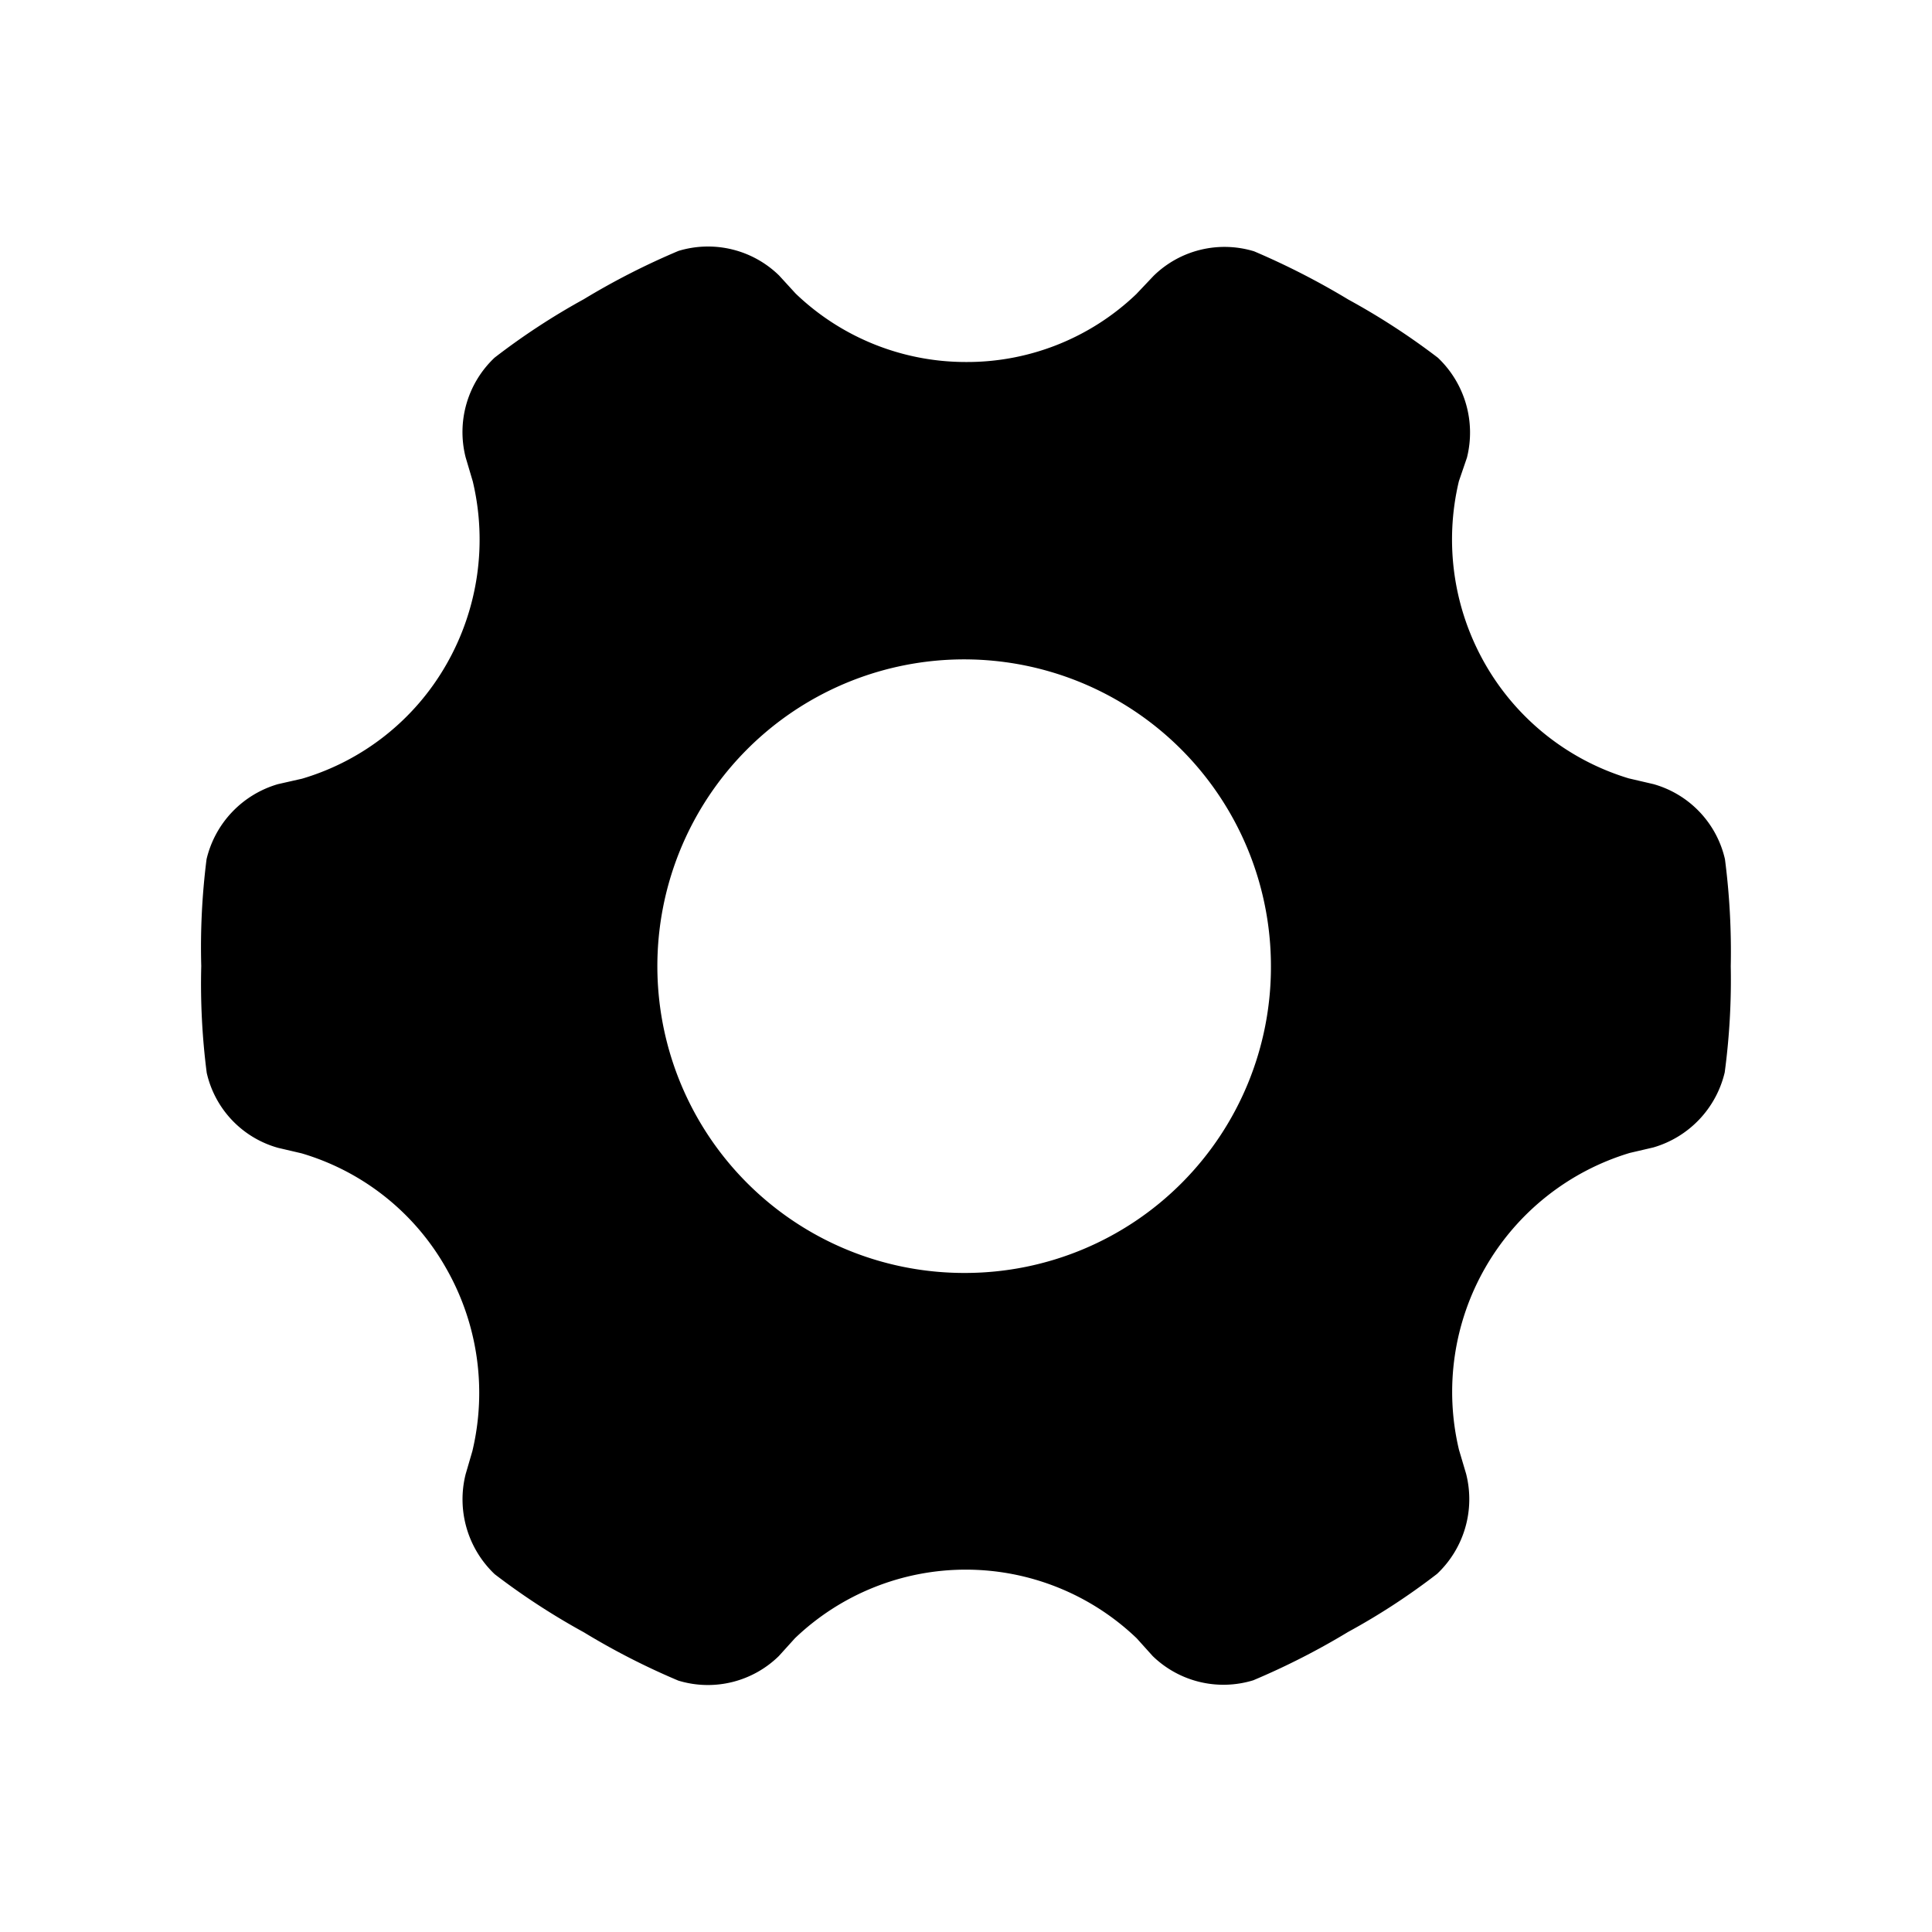 <svg xmlns="http://www.w3.org/2000/svg" width="24" height="24" viewBox="0 0 24 24">
  <defs>
    <style>
      .cls-1 {
        fill: rgba(255,255,255,0);
      }
    </style>
  </defs>
  <g id="菜单管理" transform="translate(-372 -152)">
    <rect id="矩形_2" data-name="矩形 2" class="cls-1" width="24" height="24" transform="translate(372 152)"/>
    <rect id="矩形_1" data-name="矩形 1" class="cls-1" width="20" height="20" transform="translate(374 154)"/>
    <path id="路径_42" data-name="路径 42" d="M18.928,7.639a1.261,1.261,0,0,0-.887-.932l-.309-.072a3.083,3.083,0,0,1-1.781-1.417,3.116,3.116,0,0,1-.328-2.275l.1-.292a1.282,1.282,0,0,0-.361-1.241A8.7,8.7,0,0,0,14.251.688a9.377,9.377,0,0,0-1.172-.6,1.259,1.259,0,0,0-1.249.305L11.615.62A3.04,3.04,0,0,1,9.5,1.463,3.052,3.052,0,0,1,7.384.613L7.178.388A1.263,1.263,0,0,0,5.928.083a9.076,9.076,0,0,0-1.176.6,8.575,8.575,0,0,0-1.108.726,1.271,1.271,0,0,0-.36,1.237l.089.3a3.12,3.12,0,0,1-.327,2.272A3.065,3.065,0,0,1,1.253,6.639l-.3.068a1.277,1.277,0,0,0-.887.932A8.667,8.667,0,0,0,0,8.966a8.667,8.667,0,0,0,.068,1.327,1.254,1.254,0,0,0,.887.932l.291.068A3.054,3.054,0,0,1,3.04,12.717a3.119,3.119,0,0,1,.328,2.275l-.084.288a1.282,1.282,0,0,0,.361,1.241,8.7,8.7,0,0,0,1.108.722,8.938,8.938,0,0,0,1.173.6,1.259,1.259,0,0,0,1.249-.305l.2-.221a3.069,3.069,0,0,1,4.245,0l.2.222a1.262,1.262,0,0,0,1.249.3,9.115,9.115,0,0,0,1.177-.6,8.311,8.311,0,0,0,1.106-.722,1.276,1.276,0,0,0,.361-1.241l-.089-.3a3.1,3.1,0,0,1,2.122-3.688l.292-.068a1.277,1.277,0,0,0,.887-.932A8.667,8.667,0,0,0,19,8.968a8.945,8.945,0,0,0-.072-1.329ZM9.5,12.779a3.811,3.811,0,1,1,3.788-3.81A3.8,3.8,0,0,1,9.5,12.779Z" transform="translate(374.5 155.034)"/>
  </g>
</svg>

